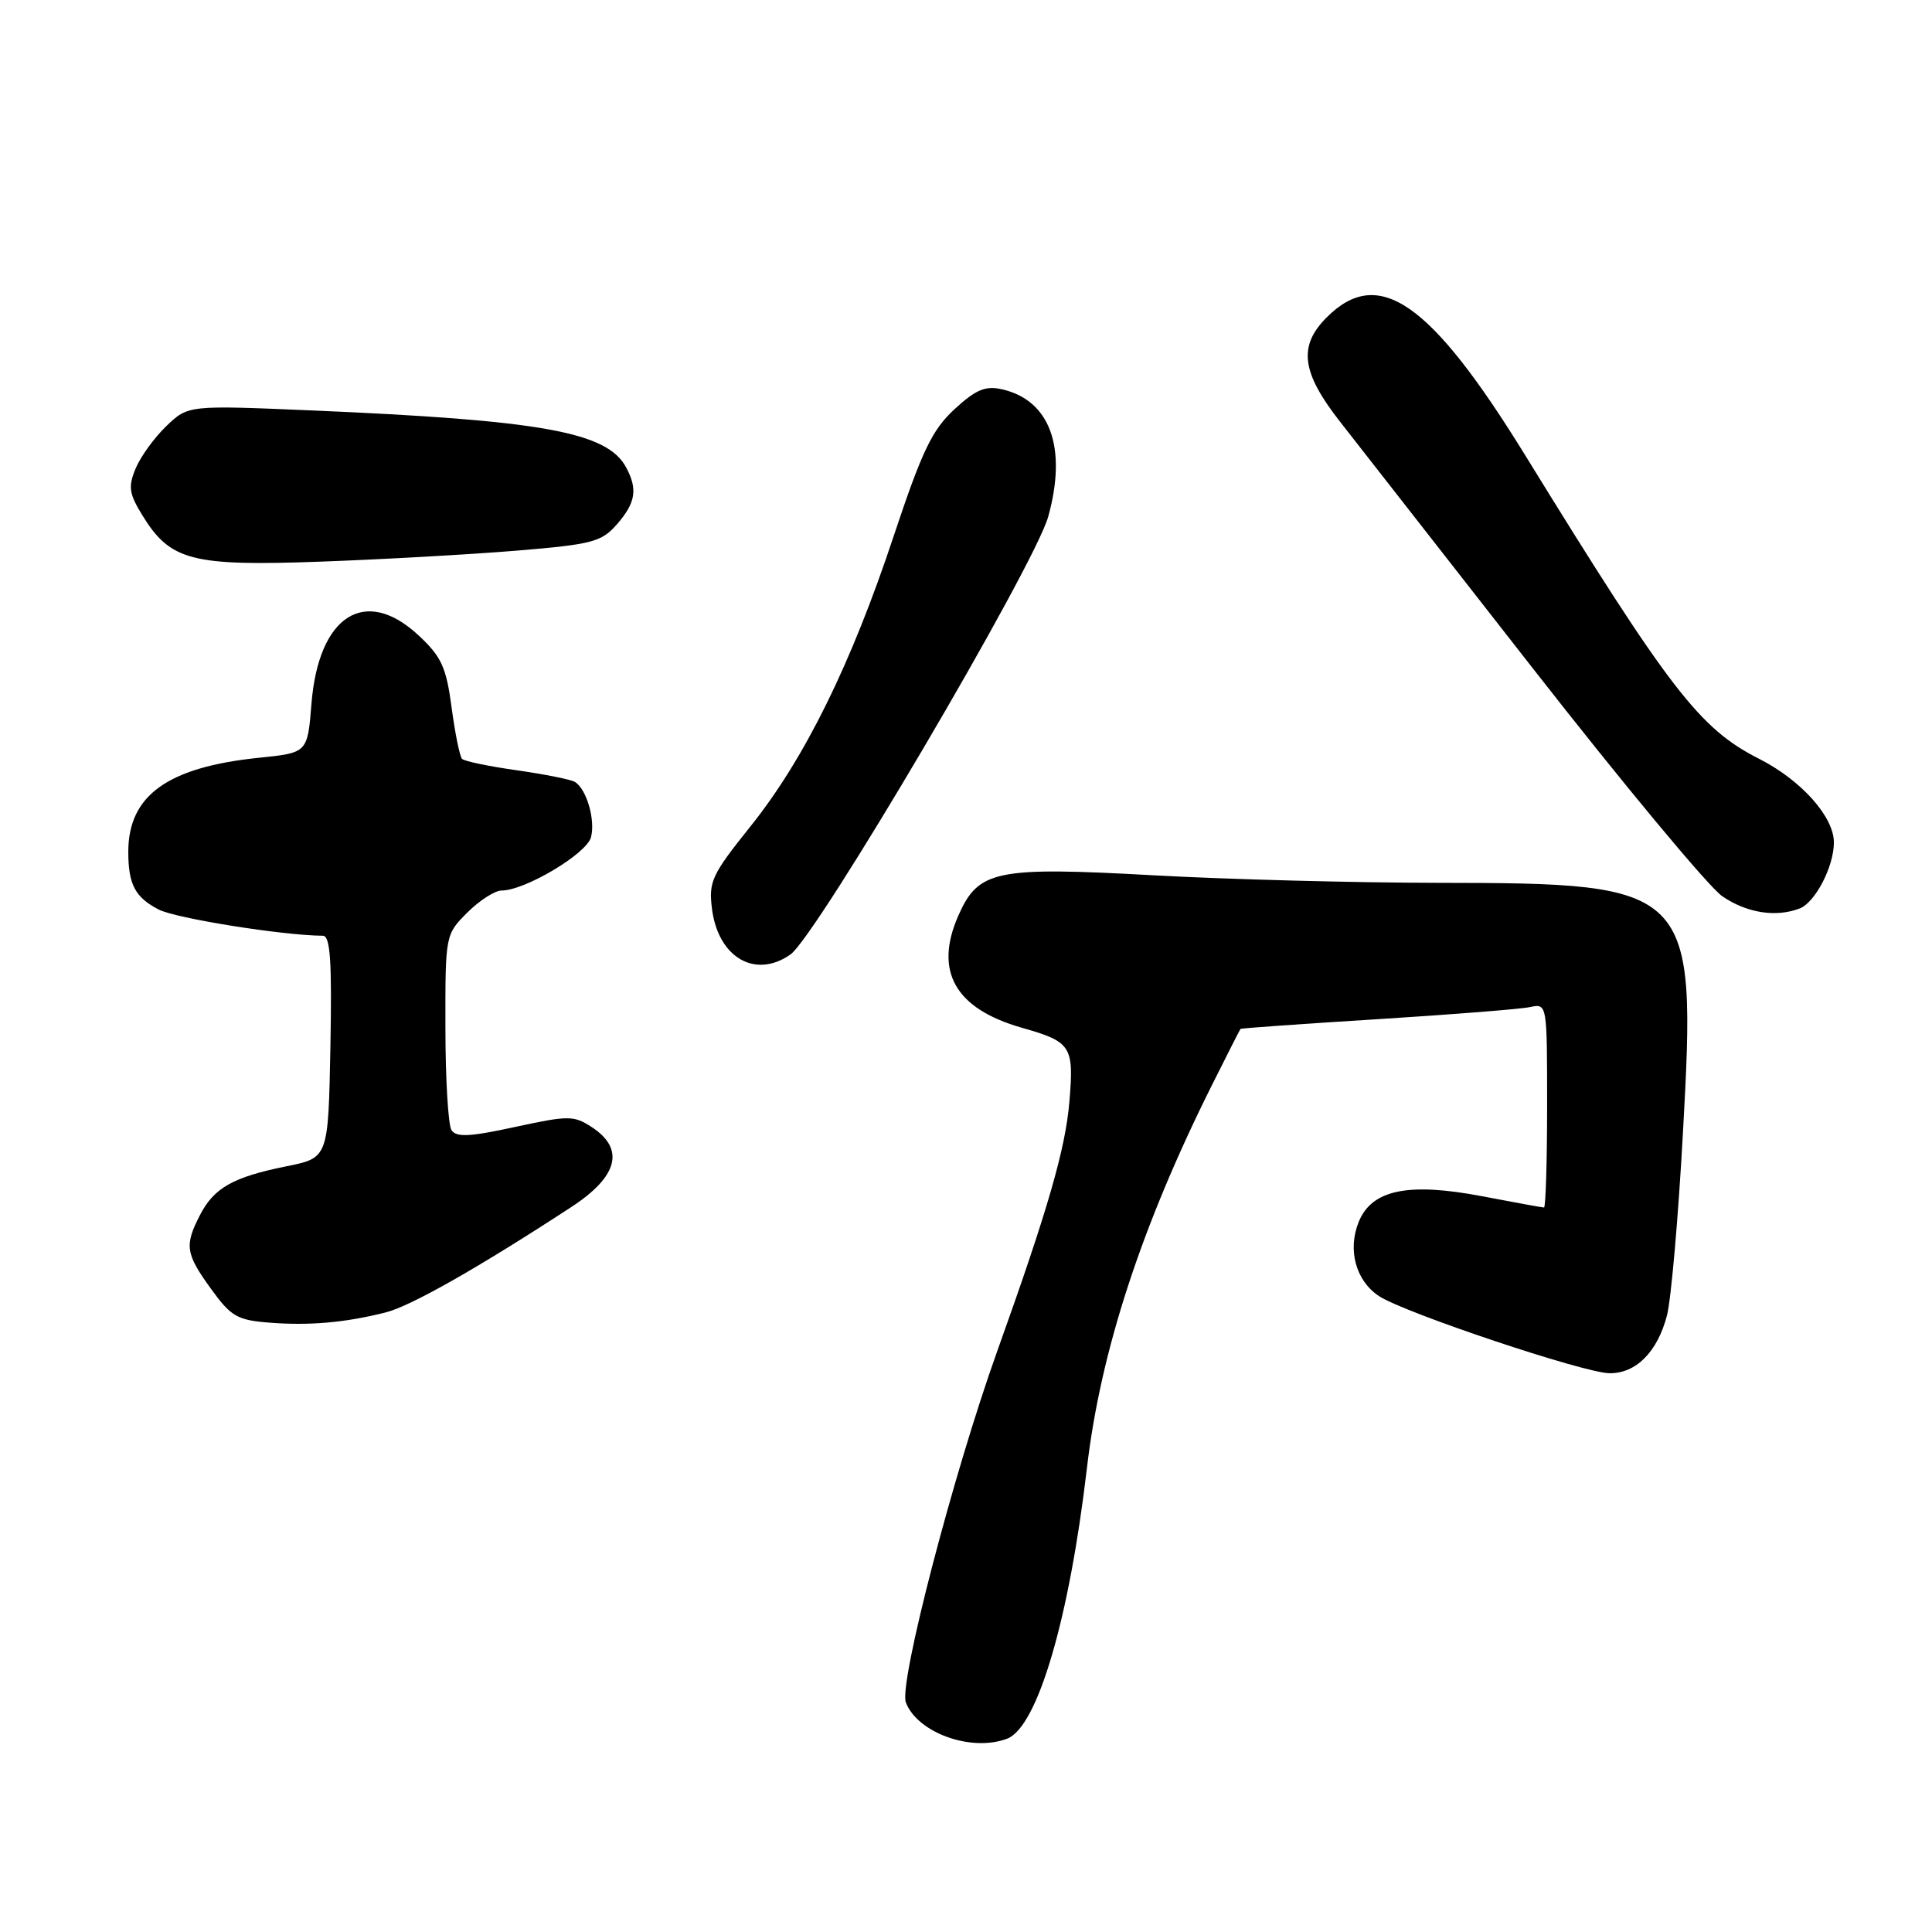 <?xml version="1.0" encoding="UTF-8" standalone="no"?>
<!DOCTYPE svg PUBLIC "-//W3C//DTD SVG 1.1//EN" "http://www.w3.org/Graphics/SVG/1.1/DTD/svg11.dtd" >
<svg xmlns="http://www.w3.org/2000/svg" xmlns:xlink="http://www.w3.org/1999/xlink" version="1.1" viewBox="0 0 256 256">
 <g >
 <path fill="currentColor"
d=" M 133.46 230.38 C 137.47 228.84 141.68 214.53 144.02 194.55 C 145.83 179.03 151.27 162.40 160.65 143.66 C 162.62 139.72 164.29 136.43 164.37 136.34 C 164.44 136.24 172.60 135.67 182.50 135.05 C 192.40 134.43 201.51 133.71 202.75 133.44 C 205.00 132.96 205.00 132.98 205.00 146.48 C 205.00 153.92 204.81 160.00 204.59 160.00 C 204.36 160.00 200.68 159.33 196.40 158.51 C 186.64 156.65 181.81 157.63 180.06 161.85 C 178.52 165.58 179.64 169.72 182.74 171.75 C 186.14 173.97 209.84 181.91 213.25 181.96 C 216.76 182.01 219.62 179.15 220.88 174.31 C 221.43 172.21 222.39 161.23 223.01 149.90 C 224.80 117.50 224.32 117.01 190.60 116.98 C 179.55 116.97 162.62 116.52 153.00 115.99 C 131.91 114.82 129.64 115.28 126.97 121.36 C 123.75 128.70 126.56 133.66 135.39 136.18 C 141.97 138.05 142.32 138.61 141.70 145.98 C 141.18 152.23 138.82 160.39 132.15 179.00 C 126.30 195.33 119.08 223.08 120.03 225.58 C 121.57 229.62 128.74 232.19 133.46 230.38 Z  M 51.08 173.91 C 54.42 173.08 63.44 167.95 75.73 159.92 C 81.90 155.88 82.83 152.25 78.43 149.36 C 76.03 147.79 75.36 147.79 68.24 149.33 C 62.23 150.64 60.44 150.72 59.82 149.74 C 59.39 149.06 59.02 142.95 59.02 136.17 C 59.00 123.87 59.01 123.84 61.92 120.92 C 63.53 119.32 65.57 118.00 66.46 118.00 C 69.56 118.00 77.73 113.13 78.31 110.94 C 78.91 108.63 77.73 104.57 76.18 103.61 C 75.66 103.29 72.21 102.60 68.51 102.07 C 64.81 101.55 61.54 100.87 61.23 100.56 C 60.92 100.25 60.30 97.19 59.84 93.75 C 59.13 88.40 58.50 87.02 55.46 84.19 C 48.38 77.60 42.21 81.55 41.27 93.25 C 40.75 99.75 40.75 99.75 34.31 100.41 C 22.21 101.65 17.00 105.40 17.00 112.87 C 17.00 117.19 17.90 118.90 21.03 120.52 C 23.30 121.69 37.50 123.96 42.78 123.99 C 43.77 124.00 43.99 127.30 43.78 138.71 C 43.50 153.42 43.50 153.42 38.00 154.53 C 30.90 155.96 28.37 157.38 26.51 160.98 C 24.42 165.03 24.58 166.12 27.97 170.79 C 30.61 174.45 31.44 174.93 35.72 175.26 C 41.03 175.67 45.70 175.26 51.08 173.91 Z  M 104.73 126.48 C 108.21 124.04 137.07 75.02 138.90 68.44 C 141.43 59.30 139.14 53.02 132.75 51.58 C 130.56 51.09 129.30 51.62 126.47 54.23 C 123.51 56.96 122.18 59.73 118.43 71.00 C 112.76 88.08 106.59 100.58 99.44 109.50 C 94.28 115.95 93.88 116.81 94.35 120.49 C 95.19 126.90 100.09 129.73 104.73 126.48 Z  M 238.46 120.38 C 240.53 119.58 243.00 114.82 243.00 111.63 C 243.00 108.22 238.66 103.37 233.08 100.54 C 225.19 96.54 221.29 91.48 202.10 60.33 C 189.55 39.97 182.67 35.18 175.81 42.04 C 171.98 45.86 172.44 49.35 177.61 55.94 C 179.58 58.45 191.03 73.10 203.06 88.50 C 215.09 103.90 226.40 117.51 228.20 118.75 C 231.43 120.97 235.31 121.59 238.46 120.38 Z  M 68.50 72.96 C 78.50 72.13 79.70 71.81 81.75 69.47 C 84.23 66.62 84.52 64.84 82.97 61.94 C 80.45 57.24 71.88 55.69 41.22 54.38 C 24.93 53.69 24.93 53.69 22.04 56.46 C 20.45 57.99 18.62 60.51 17.97 62.08 C 16.96 64.51 17.10 65.42 18.90 68.34 C 22.59 74.31 25.44 75.04 42.50 74.42 C 50.75 74.12 62.45 73.46 68.50 72.96 Z "/>
</g>
</svg>